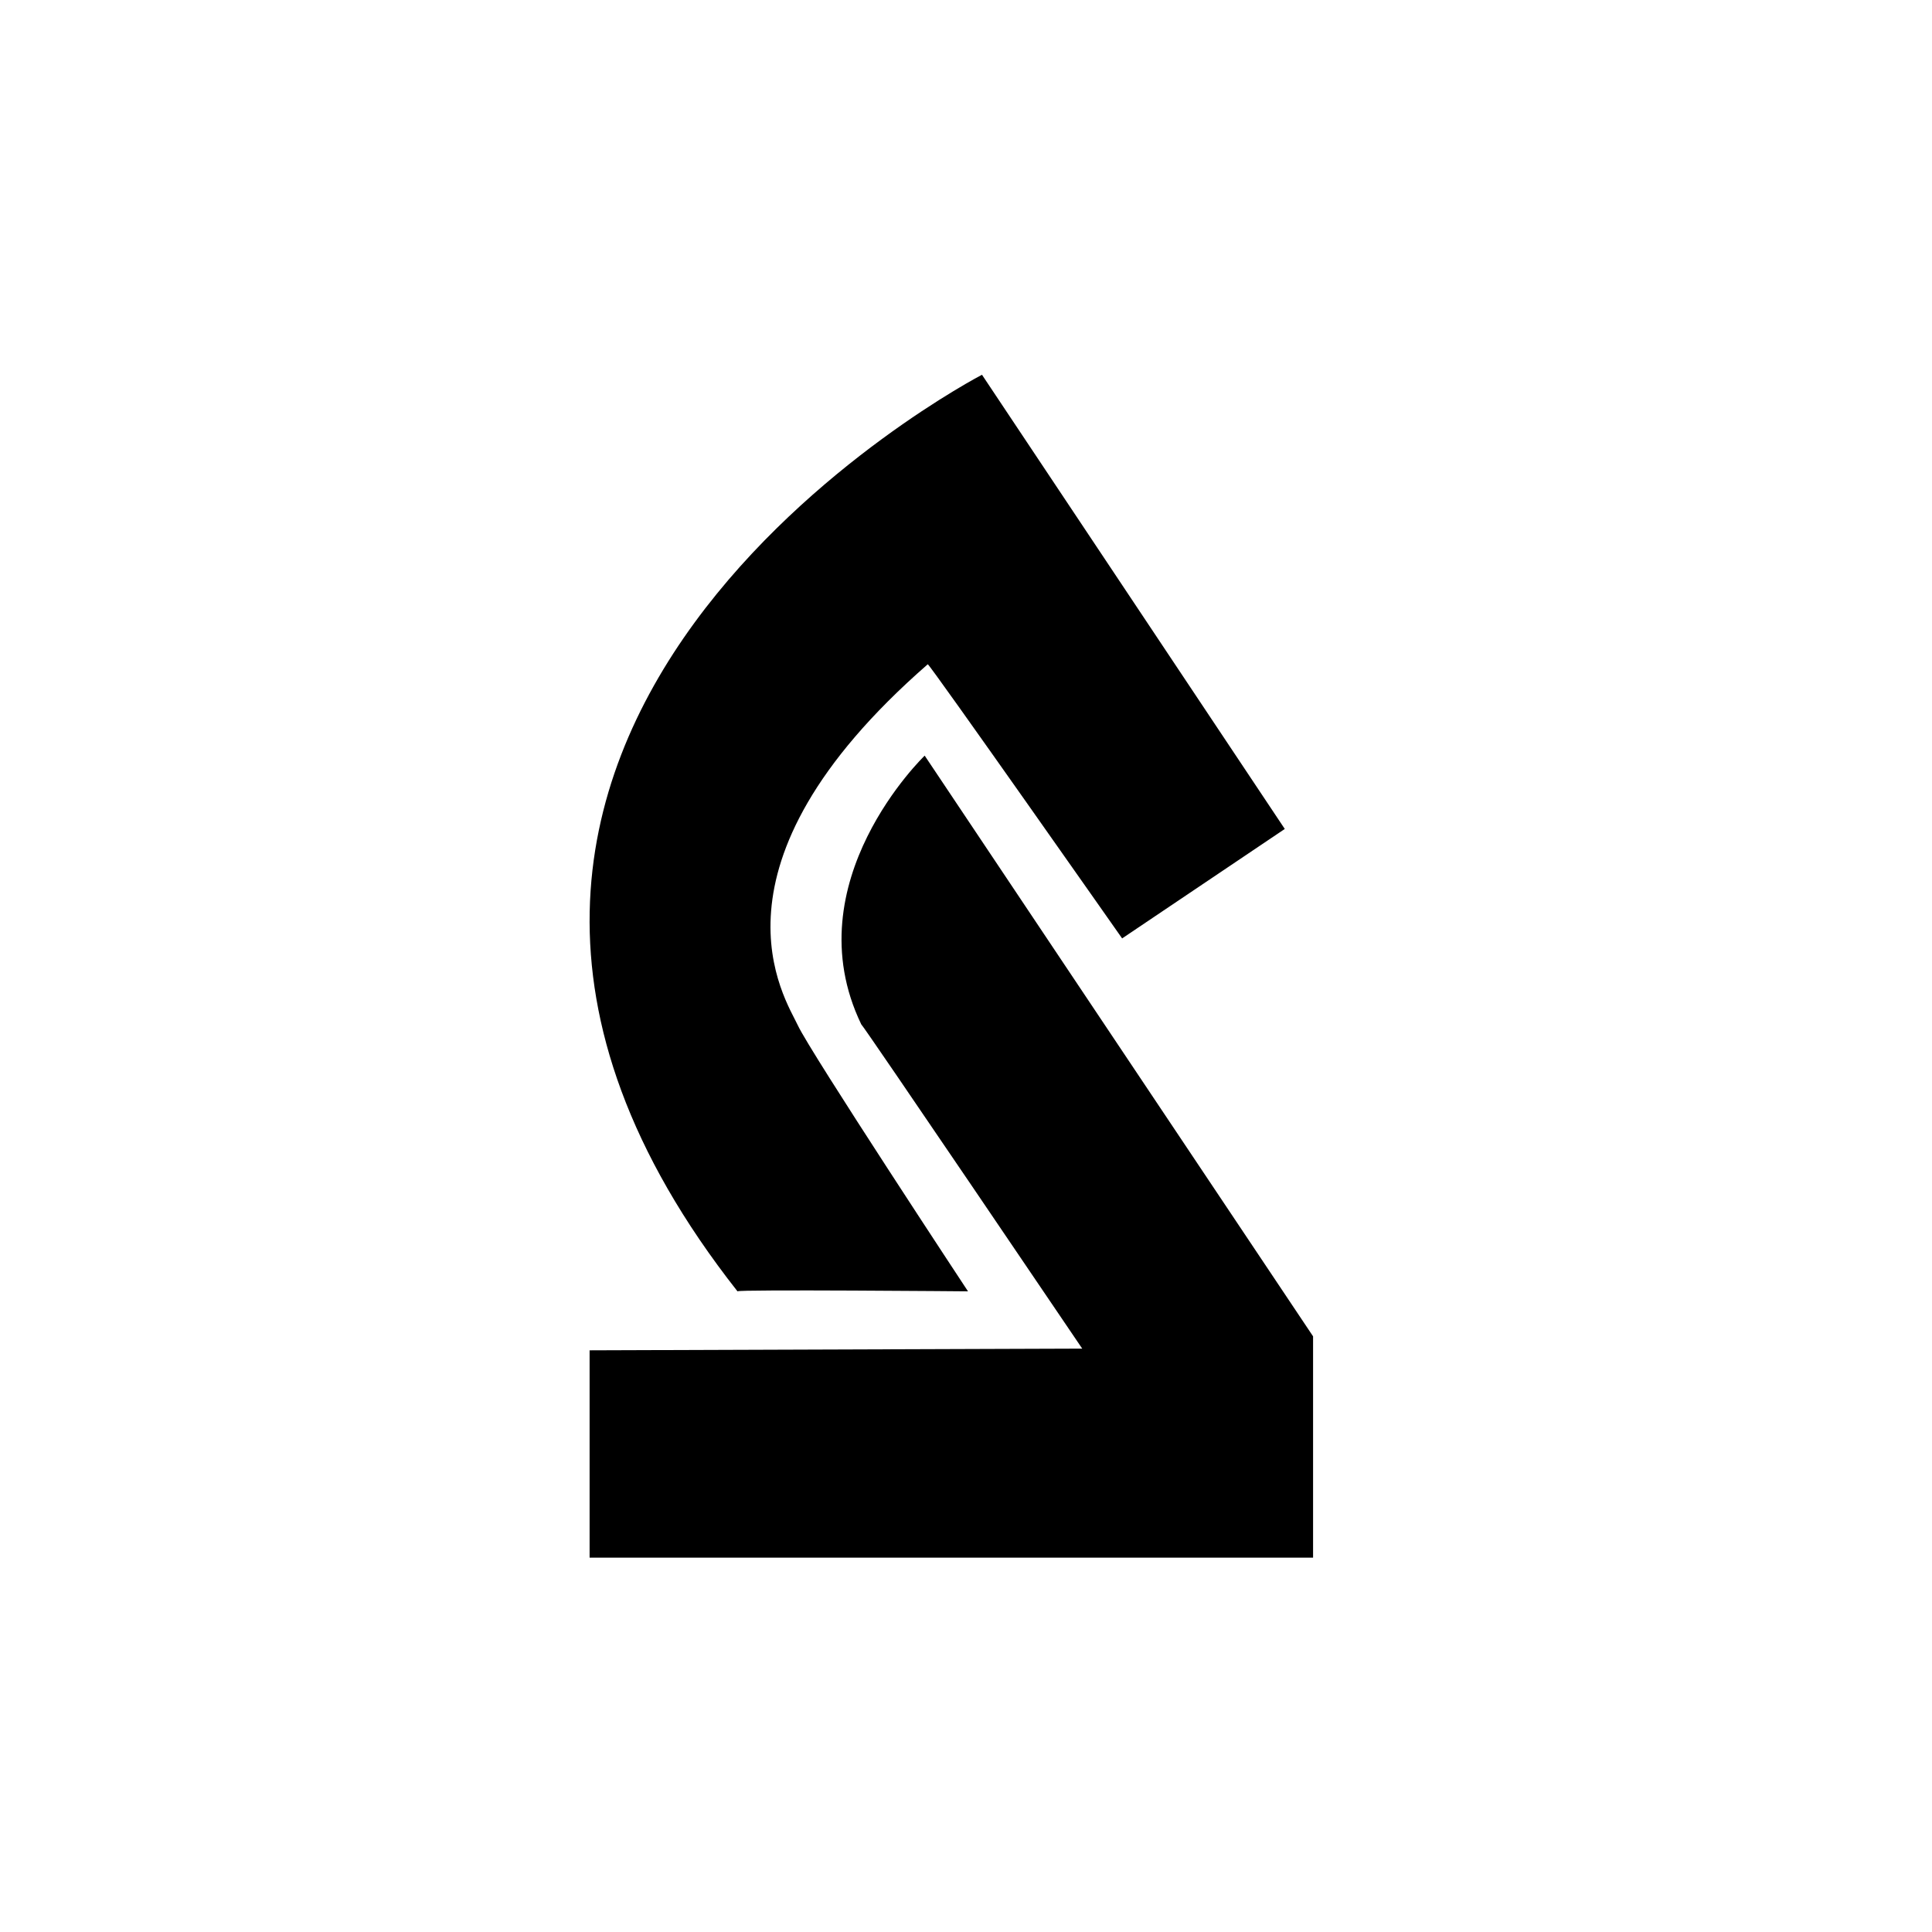 <?xml version="1.0" encoding="UTF-8"?>
<svg id="Layer_4" data-name="Layer 4" xmlns="http://www.w3.org/2000/svg" viewBox="0 0 2000 2000">
  <path d="M1330,858.13l-313.46-470.18s-709.51,368.52-253.09,948.84c0-2.12,238.62,0,238.62,0,0,0-163.43-247.8-176.14-275.33-12.71-27.53-105.9-164.14,134.49-373.82,2.12,0,201.2,283.8,201.2,283.8"/>
  <path d="M610.35,1397.85v214.62h748.94v-229.09l-402.06-601.14s-136.61,130.96-65.66,278.16c2.12,1.06,228.74,335.69,228.74,335.69l-509.97,1.76Z"/>
</svg>